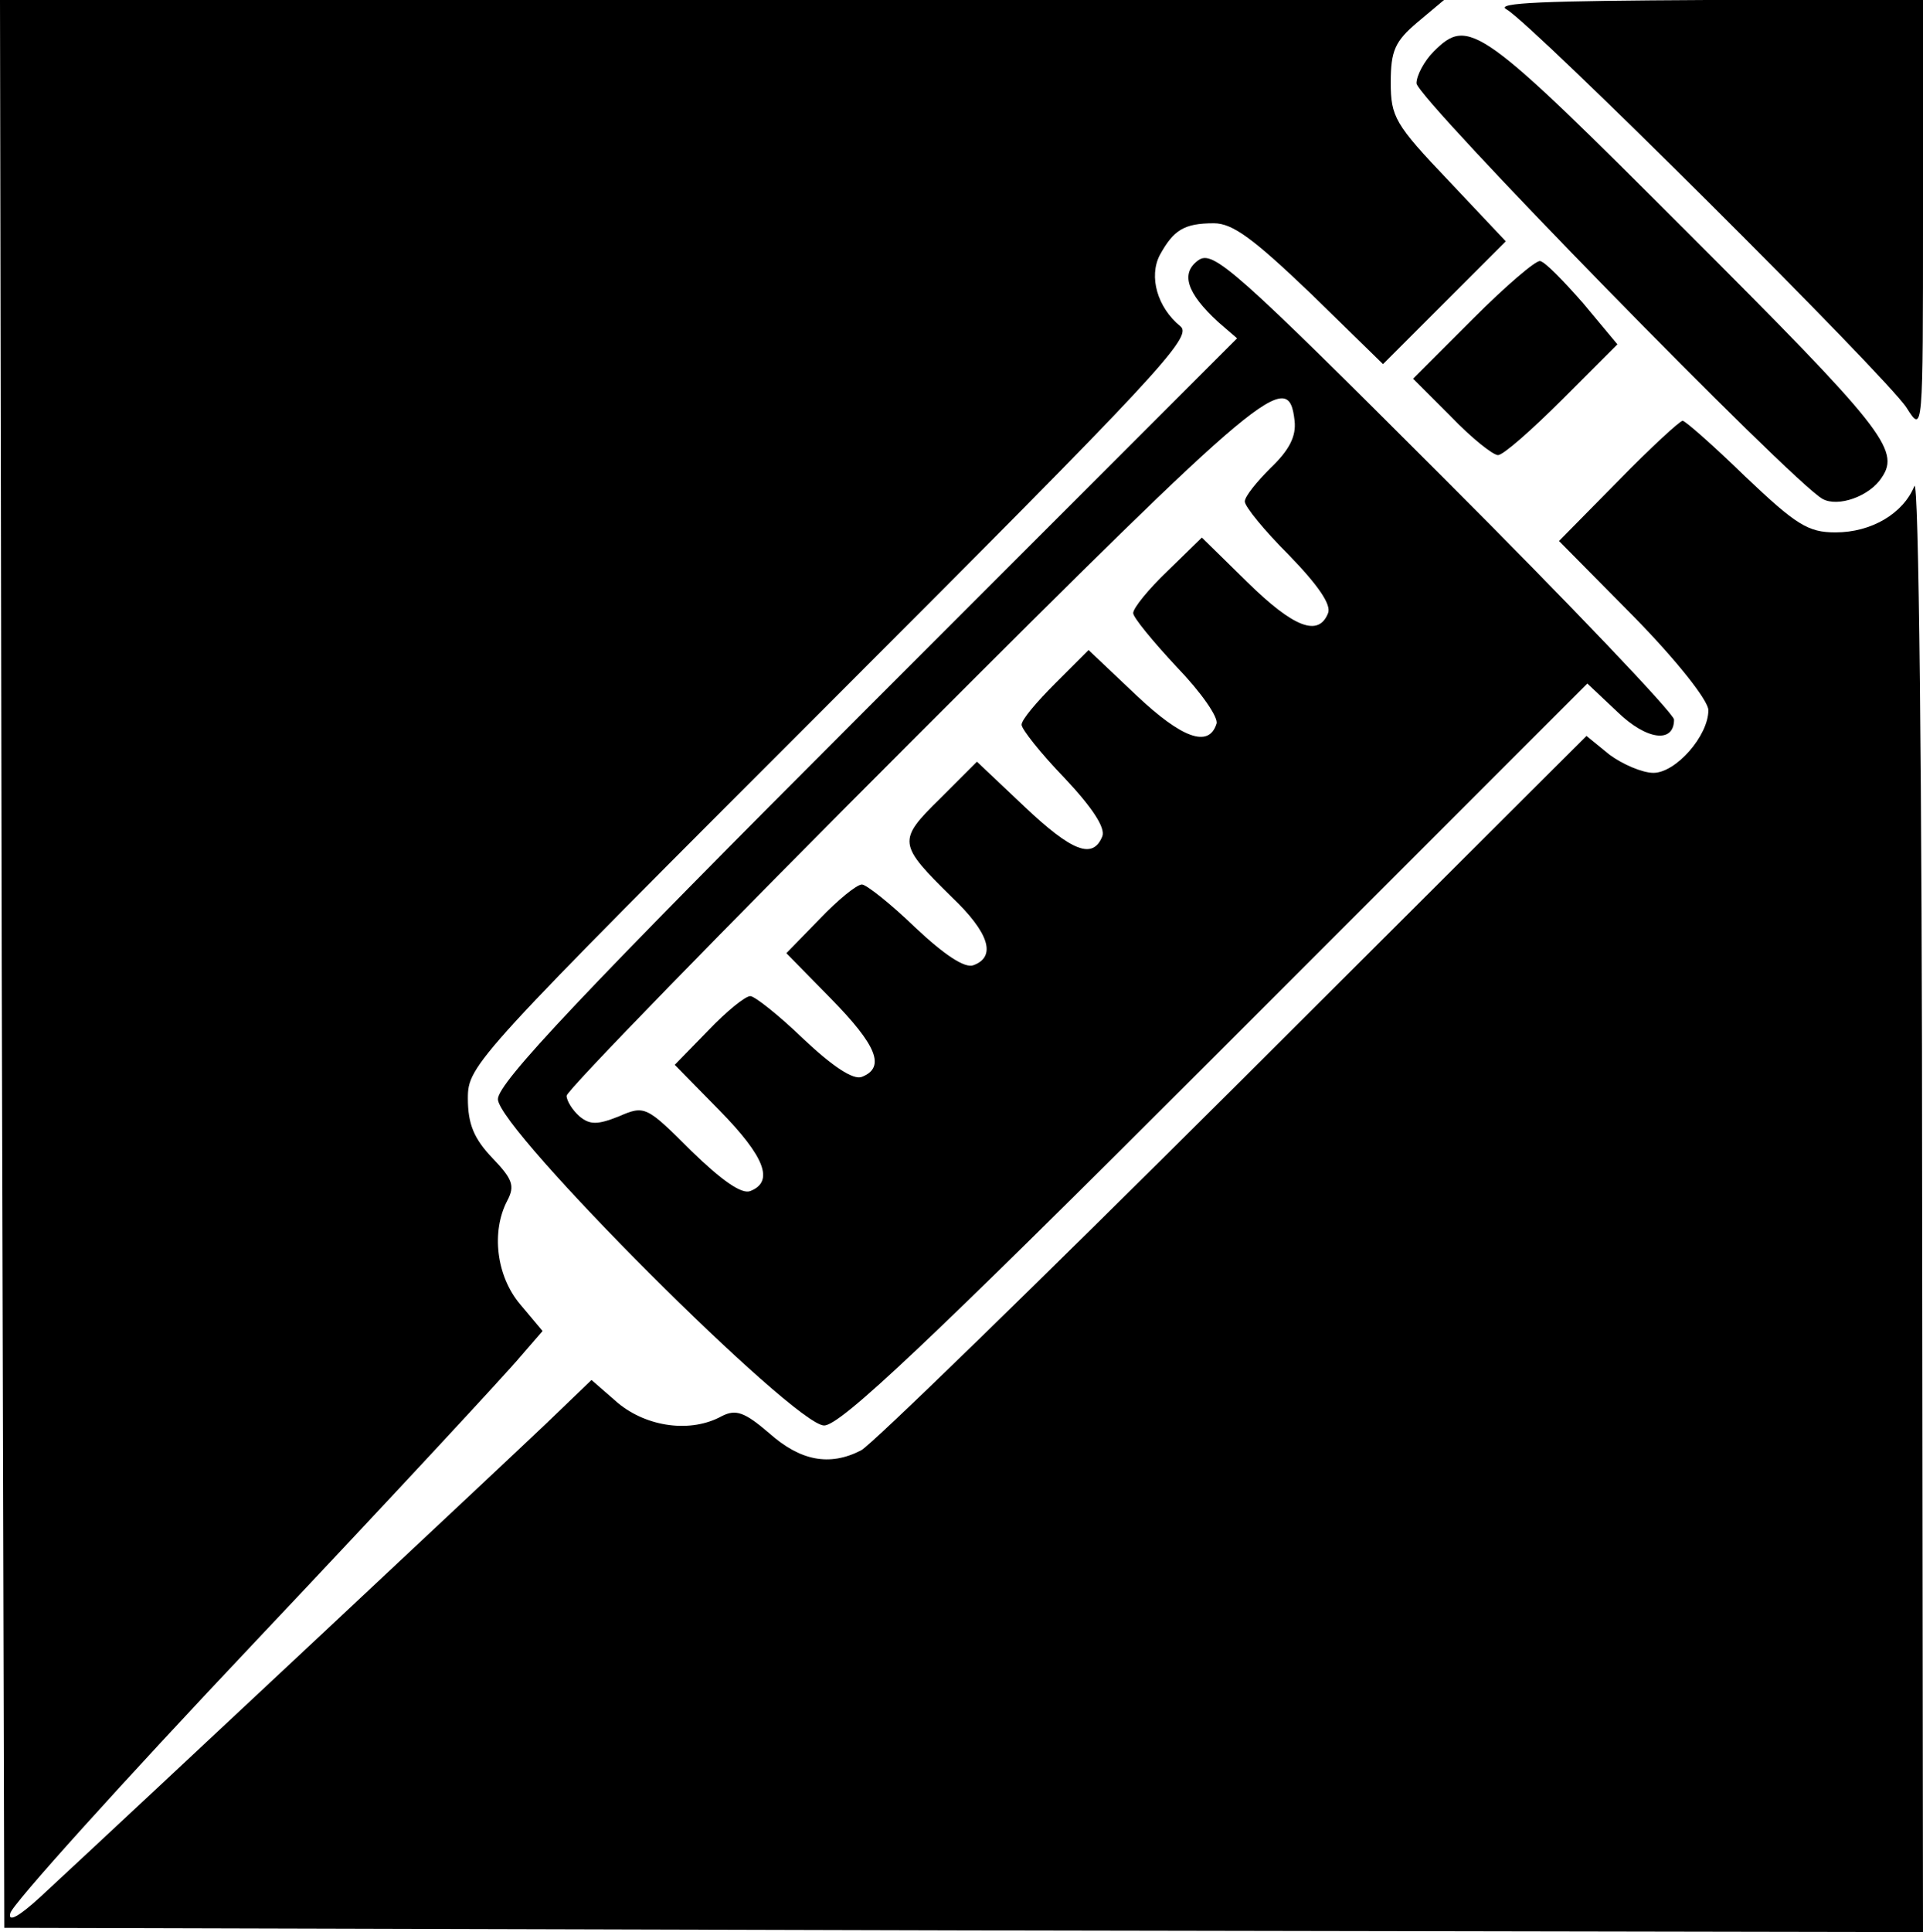 <?xml version="1.0" standalone="no"?>
<!DOCTYPE svg PUBLIC "-//W3C//DTD SVG 20010904//EN"
 "http://www.w3.org/TR/2001/REC-SVG-20010904/DTD/svg10.dtd">
<svg version="1.0" xmlns="http://www.w3.org/2000/svg"
 width="224pt" height="225pt" viewBox="0 0 224 225"
 preserveAspectRatio="xMidYMid meet">
<g transform="translate(0,225) scale(0.1,-0.1)"
fill="#000000" stroke="none">
<path d="M2 1128 l3 -1123 1118 -3 1117 -2 -1 852 c0 491 -4 844 -9 832 -13
-32 -50 -54 -92 -54 -32 0 -46 9 -105 65 -37 36 -70 65 -73 65 -3 0 -37 -31
-75 -70 l-69 -70 87 -88 c51 -52 87 -98 87 -109 0 -30 -38 -73 -64 -73 -13 0
-36 10 -51 21 l-27 22 -411 -410 c-227 -226 -422 -416 -434 -422 -37 -19 -71
-12 -107 20 -29 25 -39 28 -55 20 -36 -20 -87 -13 -121 15 l-31 27 -52 -50
c-44 -42 -468 -439 -590 -552 -25 -23 -38 -30 -35 -19 1 9 130 152 286 317
156 165 294 314 308 331 l26 30 -26 31 c-28 33 -34 85 -15 121 9 17 6 25 -17
49 -22 23 -29 40 -29 70 0 39 8 47 423 462 381 381 422 425 407 437 -27 22
-37 58 -24 83 16 29 28 37 63 37 22 0 46 -18 113 -82 l84 -82 71 71 72 72 -67
71 c-62 65 -67 74 -67 114 0 37 5 48 31 70 l31 26 -841 0 -841 0 2 -1122z"/>
<path d="M1755 2239 c29 -16 444 -429 466 -464 19 -30 19 -29 19 223 l0 252
-252 0 c-188 -1 -248 -3 -233 -11z"/>
<path d="M1670 2190 c-11 -11 -20 -28 -20 -37 0 -17 438 -465 473 -484 18 -10
55 3 69 25 22 32 0 59 -225 284 -243 243 -256 253 -297 212z"/>
<path d="M1396 1947 c-21 -15 -14 -38 23 -72 l22 -19 -431 -431 c-332 -332
-430 -436 -430 -455 0 -35 345 -380 380 -380 19 0 121 96 457 432 l432 432 35
-33 c34 -33 66 -37 66 -9 0 7 -121 134 -268 281 -244 244 -269 266 -286 254z
m112 -187 c2 -18 -6 -34 -28 -55 -16 -16 -30 -33 -30 -39 0 -6 23 -34 51 -62
34 -35 50 -58 46 -68 -11 -28 -40 -17 -94 36 l-53 52 -40 -39 c-22 -21 -40
-43 -40 -49 0 -5 23 -33 51 -63 28 -29 49 -59 46 -66 -9 -28 -40 -17 -93 33
l-56 53 -39 -39 c-21 -21 -39 -42 -39 -48 0 -5 22 -33 50 -62 32 -34 48 -58
44 -68 -11 -27 -35 -18 -91 35 l-55 52 -43 -43 c-50 -49 -49 -53 14 -115 43
-41 52 -69 25 -79 -10 -4 -34 12 -68 44 -29 28 -57 50 -62 50 -6 0 -28 -18
-49 -40 l-39 -40 52 -53 c53 -54 64 -80 36 -91 -10 -4 -34 12 -68 44 -29 28
-57 50 -62 50 -6 0 -28 -18 -49 -40 l-39 -40 52 -53 c53 -54 64 -83 36 -94
-10 -4 -33 12 -69 47 -52 52 -54 53 -84 40 -25 -10 -34 -10 -46 0 -8 7 -15 18
-15 24 0 6 181 192 403 414 413 413 438 434 445 372z"/>
<path d="M1716 1879 l-70 -70 44 -44 c24 -25 49 -45 55 -45 6 0 39 29 75 65
l64 64 -40 48 c-22 25 -44 48 -50 49 -5 1 -40 -29 -78 -67z"/>
</g>
</svg>
